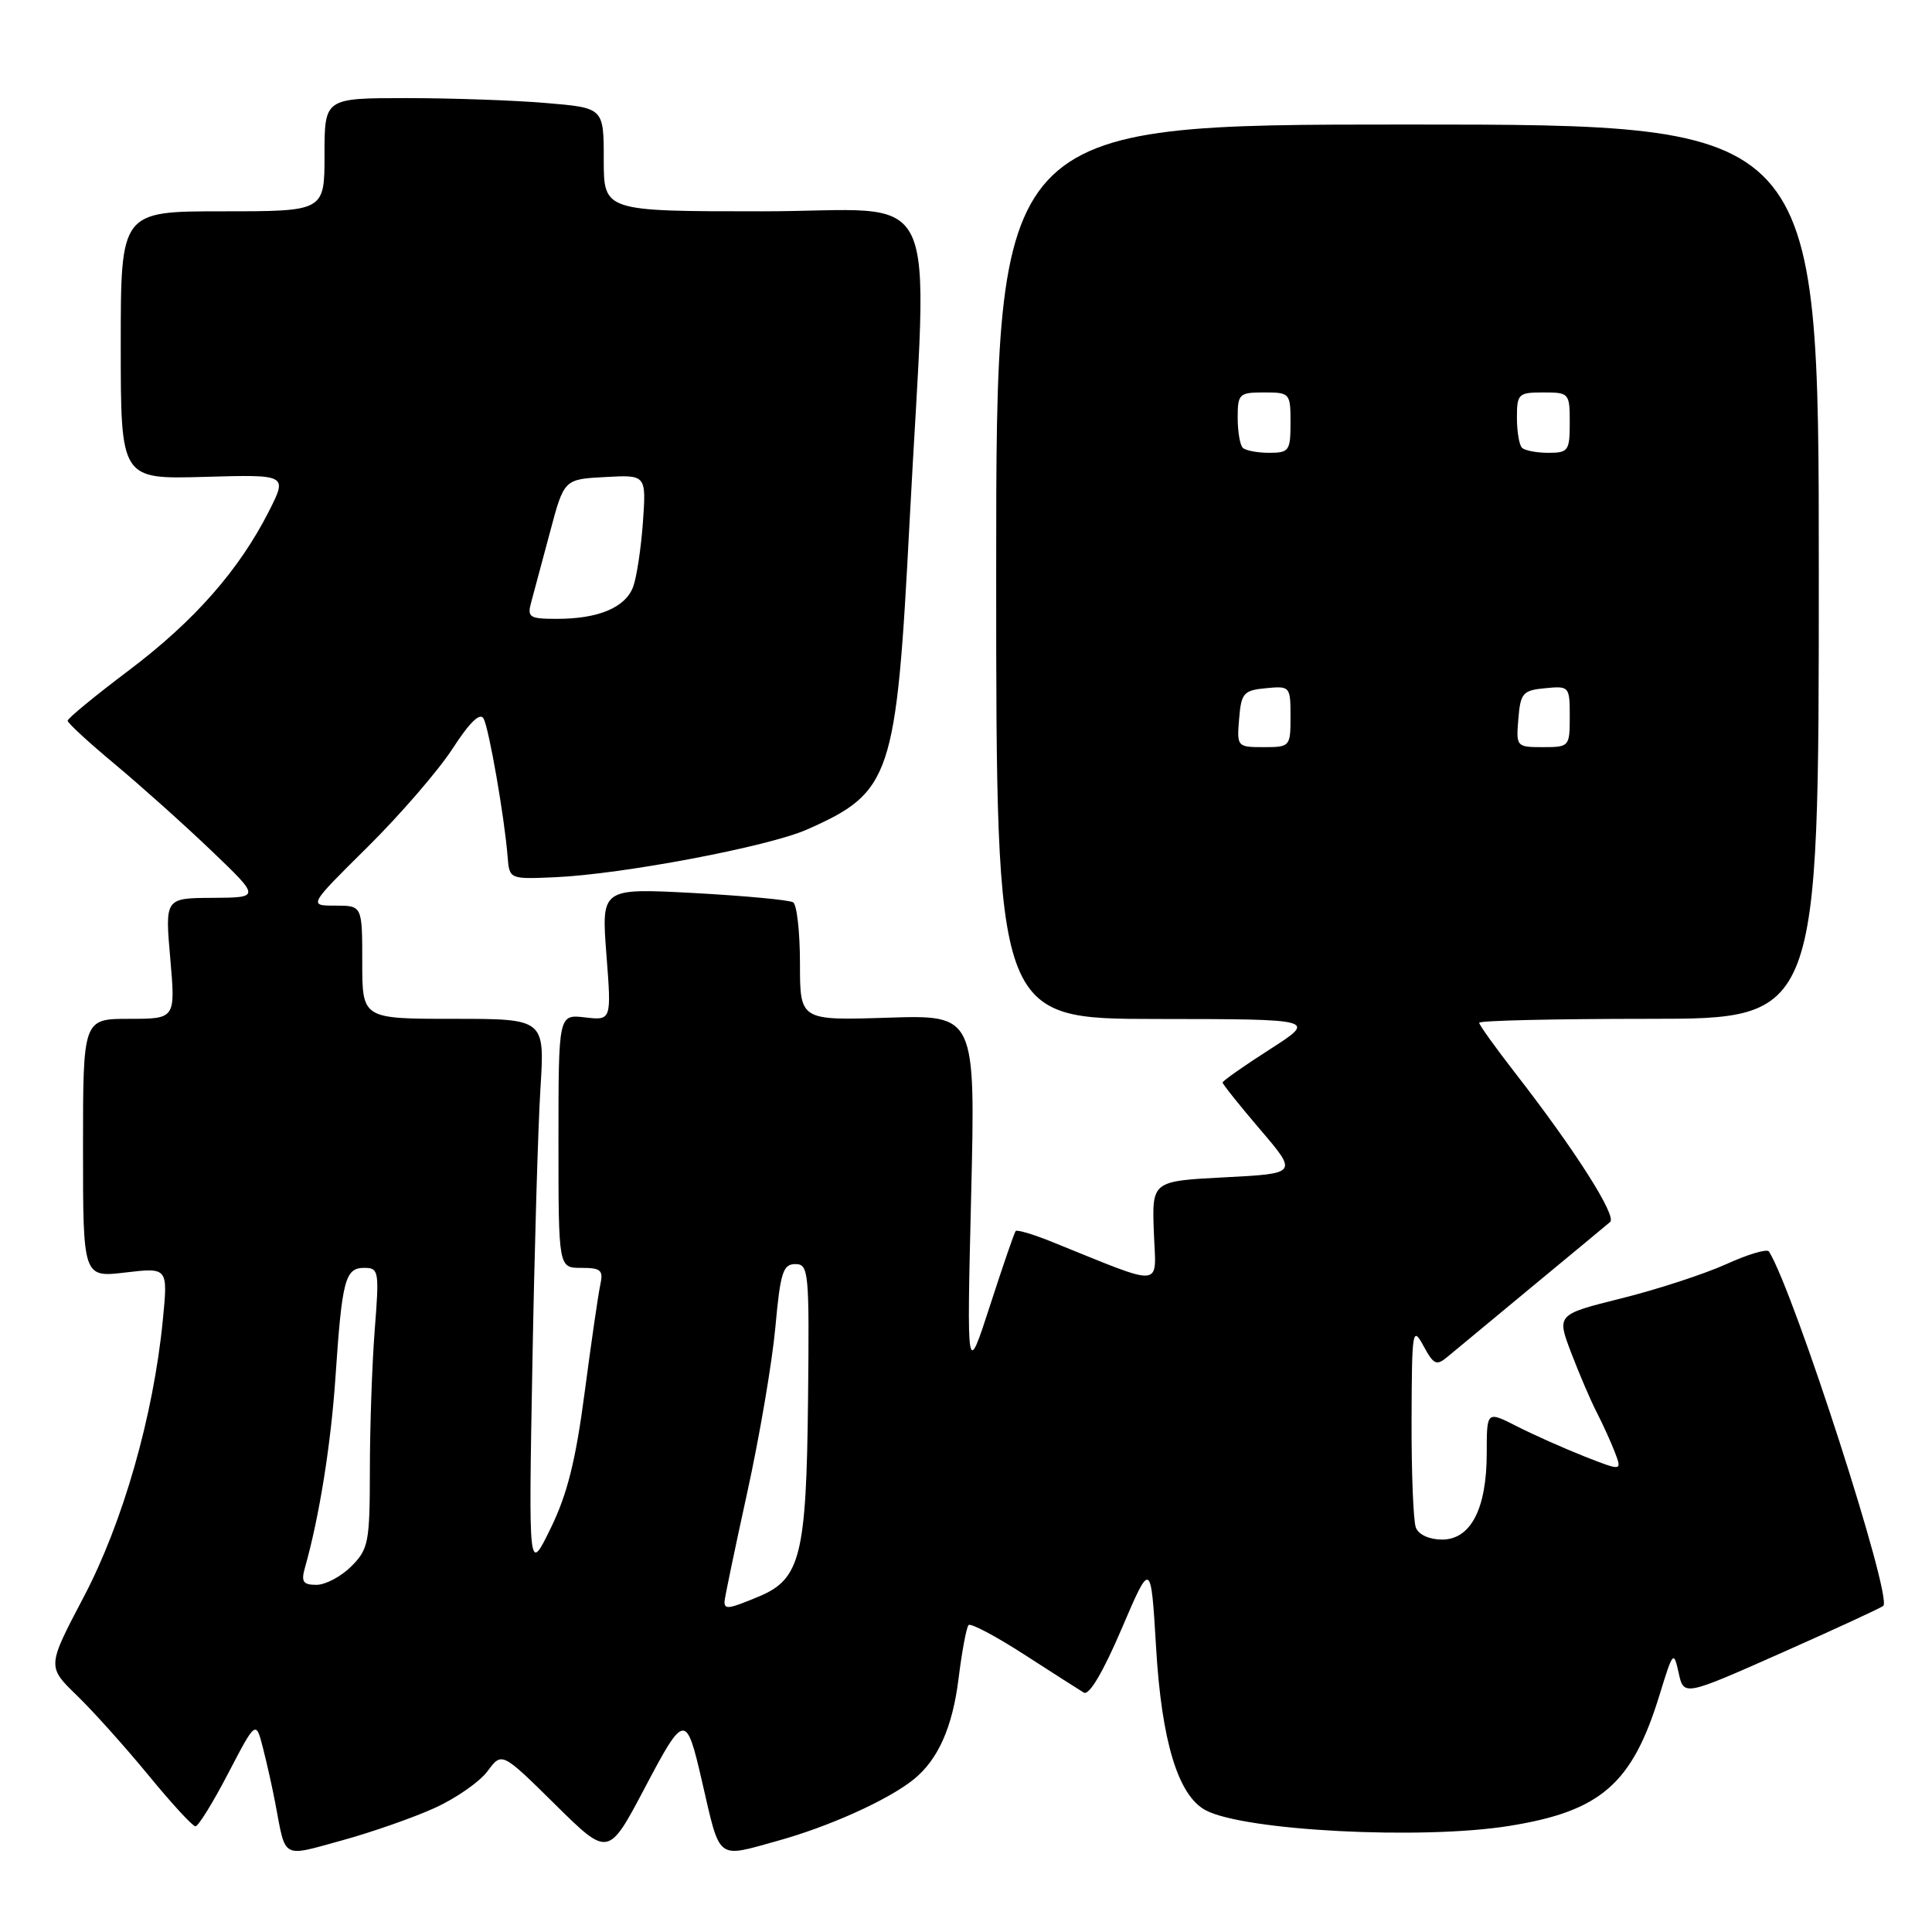 <?xml version="1.0" encoding="UTF-8" standalone="no"?>
<!DOCTYPE svg PUBLIC "-//W3C//DTD SVG 1.1//EN" "http://www.w3.org/Graphics/SVG/1.1/DTD/svg11.dtd" >
<svg xmlns="http://www.w3.org/2000/svg" xmlns:xlink="http://www.w3.org/1999/xlink" version="1.1" viewBox="0 0 256 256">
 <g >
 <path fill="currentColor"
d=" M 57.61 239.56 C 60.43 238.28 63.58 236.08 64.61 234.68 C 66.50 232.13 66.50 232.13 73.56 239.10 C 80.61 246.06 80.61 246.06 85.44 236.90 C 90.69 226.95 90.92 226.93 93.01 236.00 C 95.48 246.68 94.85 246.19 103.04 243.92 C 109.88 242.03 117.73 238.48 121.08 235.77 C 124.30 233.16 126.21 228.88 127.01 222.45 C 127.46 218.82 128.06 215.61 128.34 215.33 C 128.62 215.04 131.93 216.79 135.68 219.21 C 139.43 221.63 143.00 223.91 143.61 224.28 C 144.31 224.70 146.16 221.58 148.61 215.85 C 152.50 206.76 152.50 206.76 153.19 218.34 C 153.92 230.74 156.11 237.92 159.74 239.86 C 164.84 242.59 188.39 243.81 200.00 241.94 C 212.12 240.00 216.28 236.37 219.89 224.61 C 221.68 218.79 221.77 218.68 222.43 221.66 C 223.11 224.76 223.11 224.76 236.11 218.99 C 243.26 215.82 249.31 213.02 249.55 212.78 C 250.77 211.57 237.77 171.29 234.40 165.83 C 234.16 165.44 231.61 166.20 228.73 167.51 C 225.85 168.81 219.62 170.85 214.88 172.03 C 206.26 174.18 206.26 174.18 208.19 179.25 C 209.25 182.03 210.77 185.59 211.58 187.15 C 212.38 188.71 213.47 191.10 213.99 192.46 C 214.93 194.94 214.93 194.94 209.91 192.97 C 207.16 191.88 203.12 190.08 200.95 188.97 C 197.00 186.96 197.00 186.96 197.00 192.53 C 197.00 199.91 194.89 204.00 191.08 204.00 C 189.39 204.00 187.97 203.35 187.61 202.42 C 187.27 201.55 187.02 195.14 187.04 188.17 C 187.08 176.20 187.16 175.66 188.62 178.34 C 189.98 180.85 190.34 181.01 191.83 179.76 C 192.75 178.99 197.78 174.82 203.00 170.50 C 208.22 166.19 212.88 162.32 213.35 161.92 C 214.27 161.14 208.67 152.34 200.84 142.27 C 198.18 138.85 196.00 135.81 196.00 135.52 C 196.00 135.23 206.12 135.00 218.50 135.00 C 241.00 135.00 241.00 135.00 241.00 75.75 C 241.00 16.50 241.00 16.50 186.50 16.50 C 132.00 16.50 132.00 16.50 132.00 75.75 C 132.00 135.00 132.00 135.00 153.25 135.02 C 174.50 135.04 174.50 135.04 168.25 139.05 C 164.81 141.25 162.00 143.23 162.00 143.44 C 162.00 143.66 164.24 146.46 166.98 149.67 C 171.96 155.50 171.96 155.50 162.30 156.00 C 152.64 156.50 152.64 156.50 152.89 163.26 C 153.17 170.79 154.58 170.67 139.21 164.48 C 136.85 163.53 134.77 162.92 134.58 163.12 C 134.40 163.33 132.87 167.78 131.18 173.00 C 128.10 182.50 128.10 182.50 128.68 158.49 C 129.26 134.48 129.26 134.48 117.63 134.85 C 106.00 135.22 106.00 135.22 106.00 127.67 C 106.00 123.52 105.59 119.86 105.09 119.56 C 104.59 119.25 98.67 118.70 91.93 118.33 C 79.68 117.68 79.68 117.68 80.35 126.45 C 81.03 135.22 81.03 135.22 77.51 134.81 C 74.00 134.40 74.00 134.40 74.00 151.20 C 74.00 168.00 74.00 168.00 77.02 168.00 C 79.63 168.00 79.97 168.30 79.54 170.25 C 79.27 171.49 78.34 177.90 77.47 184.50 C 76.29 193.50 75.17 198.00 72.97 202.50 C 70.04 208.50 70.04 208.50 70.54 181.00 C 70.81 165.88 71.29 149.34 71.61 144.25 C 72.19 135.00 72.19 135.00 60.09 135.00 C 48.00 135.00 48.00 135.00 48.00 127.50 C 48.00 120.00 48.00 120.00 44.43 120.00 C 40.86 120.00 40.86 120.00 48.72 112.22 C 53.04 107.94 58.11 102.07 59.98 99.18 C 62.23 95.70 63.62 94.36 64.08 95.22 C 64.80 96.56 66.85 108.32 67.26 113.50 C 67.50 116.50 67.50 116.50 73.50 116.24 C 82.45 115.85 101.79 112.19 106.92 109.92 C 118.12 104.96 118.76 103.05 120.52 69.21 C 122.93 22.91 125.35 28.00 101.00 28.00 C 80.00 28.00 80.00 28.00 80.00 21.15 C 80.00 14.29 80.00 14.29 72.35 13.65 C 68.14 13.29 59.82 13.00 53.85 13.00 C 43.00 13.00 43.00 13.00 43.00 20.50 C 43.00 28.00 43.00 28.00 29.50 28.00 C 16.00 28.00 16.00 28.00 16.00 45.75 C 16.00 63.50 16.00 63.50 27.05 63.19 C 38.10 62.87 38.10 62.87 35.63 67.75 C 31.66 75.57 25.75 82.28 17.07 88.83 C 12.61 92.19 8.96 95.19 8.96 95.50 C 8.96 95.80 11.78 98.40 15.22 101.26 C 18.66 104.13 24.41 109.28 27.99 112.70 C 34.50 118.93 34.50 118.93 28.18 118.97 C 21.86 119.00 21.86 119.00 22.56 127.00 C 23.26 135.00 23.26 135.00 17.13 135.00 C 11.00 135.00 11.00 135.00 11.00 152.14 C 11.00 169.28 11.00 169.28 16.63 168.61 C 22.26 167.95 22.26 167.95 21.57 174.96 C 20.33 187.61 16.28 201.77 11.08 211.63 C 6.24 220.83 6.24 220.83 10.19 224.66 C 12.37 226.77 16.64 231.54 19.69 235.25 C 22.73 238.96 25.53 242.00 25.90 242.00 C 26.27 242.00 28.23 238.84 30.24 234.97 C 33.91 227.93 33.91 227.93 34.87 231.72 C 35.40 233.80 36.13 237.07 36.49 239.00 C 37.89 246.42 37.26 246.08 45.29 243.87 C 49.26 242.78 54.80 240.84 57.61 239.56 Z  M 96.00 212.24 C 96.00 211.82 97.35 205.35 98.99 197.87 C 100.64 190.38 102.32 180.48 102.74 175.87 C 103.40 168.61 103.75 167.50 105.38 167.50 C 107.16 167.50 107.25 168.48 107.07 185.43 C 106.85 206.10 106.07 209.24 100.57 211.54 C 96.56 213.21 96.00 213.30 96.00 212.24 Z  M 40.40 207.75 C 42.31 201.02 43.85 191.37 44.45 182.50 C 45.32 169.57 45.73 168.00 48.26 168.00 C 50.20 168.00 50.27 168.40 49.65 176.25 C 49.30 180.79 49.01 189.13 49.01 194.80 C 49.00 204.39 48.83 205.26 46.55 207.55 C 45.20 208.90 43.12 210.00 41.93 210.00 C 40.16 210.00 39.88 209.59 40.40 207.75 Z  M 164.19 95.25 C 164.47 91.83 164.78 91.47 167.75 91.19 C 170.93 90.88 171.00 90.95 171.00 94.94 C 171.00 98.93 170.94 99.00 167.44 99.00 C 163.94 99.00 163.88 98.94 164.19 95.25 Z  M 201.19 95.25 C 201.47 91.83 201.78 91.47 204.75 91.19 C 207.93 90.88 208.00 90.95 208.00 94.94 C 208.00 98.93 207.94 99.00 204.44 99.00 C 200.94 99.00 200.88 98.94 201.19 95.25 Z  M 70.40 79.75 C 70.73 78.51 71.85 74.35 72.88 70.50 C 74.74 63.50 74.74 63.50 80.19 63.21 C 85.63 62.91 85.63 62.91 85.19 69.21 C 84.94 72.67 84.36 76.52 83.89 77.77 C 82.86 80.50 79.29 82.00 73.83 82.00 C 70.12 82.00 69.83 81.81 70.40 79.75 Z  M 164.67 59.33 C 164.30 58.97 164.00 57.17 164.00 55.33 C 164.00 52.19 164.20 52.00 167.50 52.00 C 170.92 52.00 171.00 52.10 171.00 56.00 C 171.00 59.73 170.81 60.00 168.17 60.00 C 166.61 60.00 165.03 59.70 164.67 59.33 Z  M 201.67 59.33 C 201.30 58.97 201.00 57.17 201.00 55.33 C 201.00 52.19 201.20 52.00 204.50 52.00 C 207.92 52.00 208.00 52.10 208.00 56.00 C 208.00 59.73 207.81 60.00 205.17 60.00 C 203.61 60.00 202.03 59.70 201.67 59.33 Z "/>
</g>
</svg>